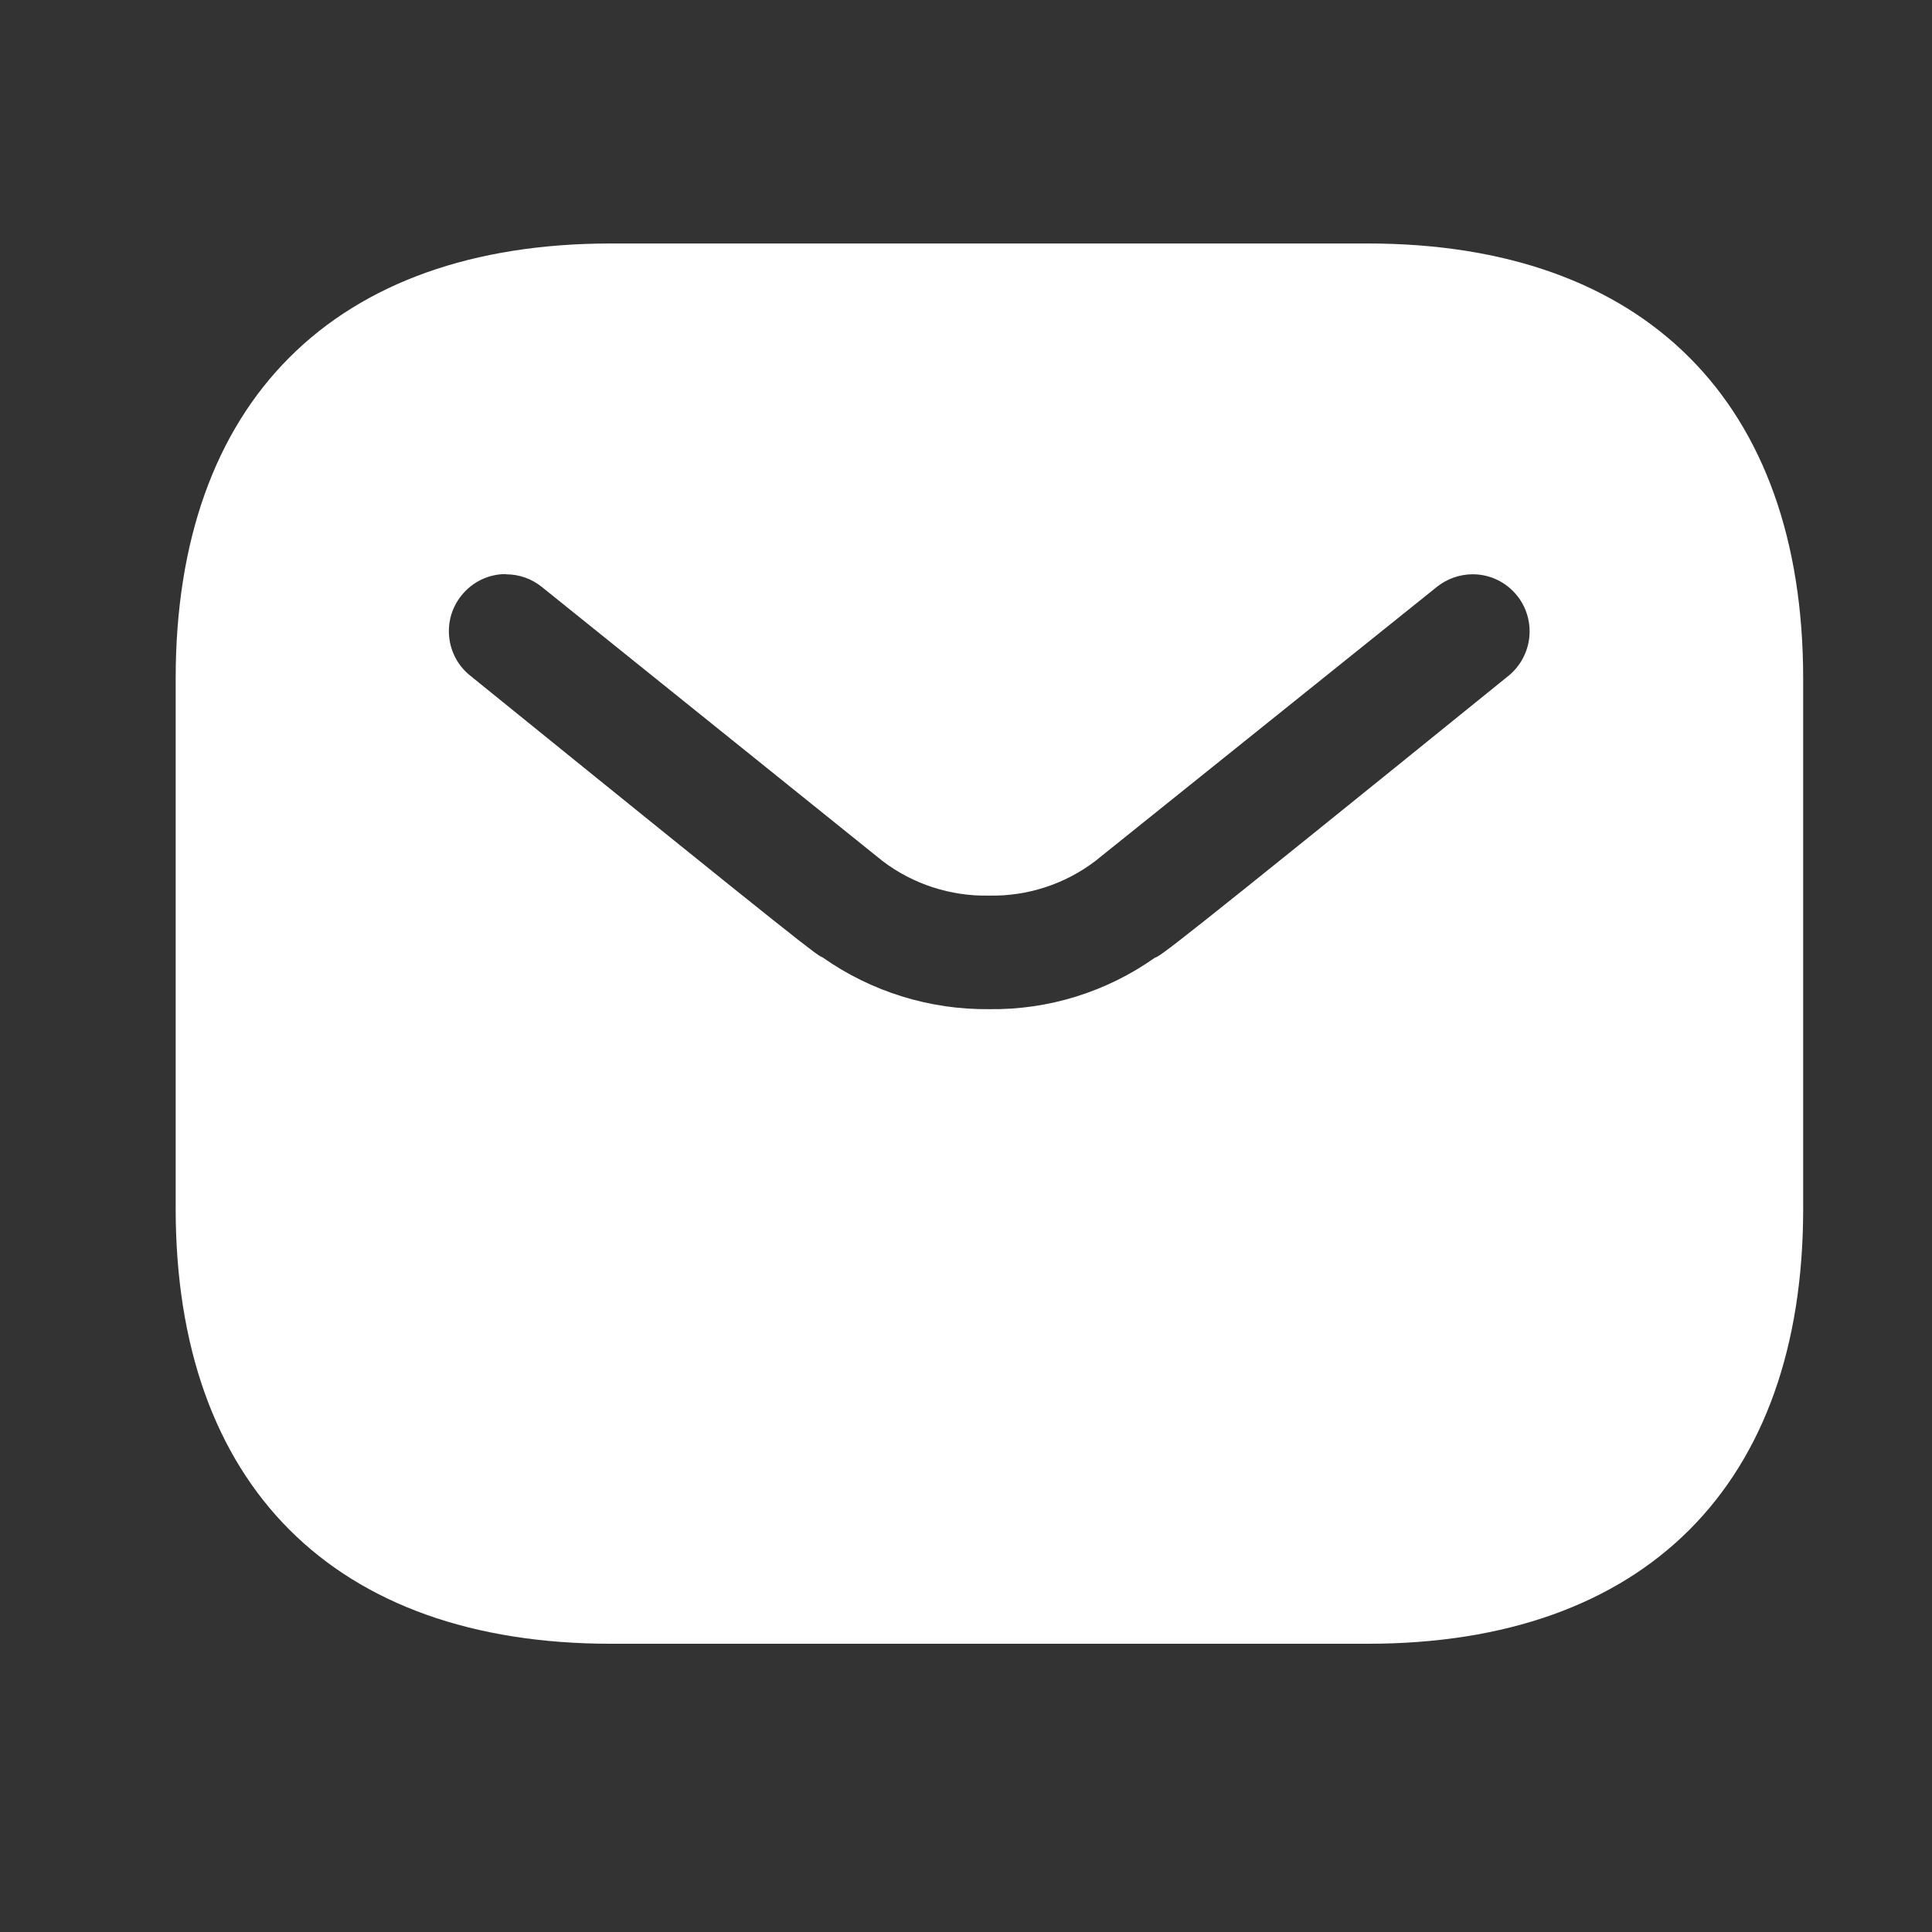 <?xml version="1.0" standalone="no"?>
<svg class="svg-icon" viewBox="0 0 41 41" style="" id="ConImageChange" xmlns="http://www.w3.org/2000/svg">
                                                                      <rect x="0" y="0" width="41" height="41" fill="#333333" stroke="none"/>
                                                                      <path class="Icon" d="M29.027 34.883H12.963C7.094 34.883 3.728 31.516 3.728 25.644V14.401C3.728 8.532 7.094 5.167 12.963 5.167H29.027C34.899 5.167 38.266 8.533 38.266 14.401V25.644C38.271 31.516 34.9 34.883 29.027 34.883ZM10.738 12.183C10.557 12.182 10.379 12.222 10.216 12.3C10.053 12.378 9.909 12.492 9.796 12.633C9.696 12.756 9.62 12.899 9.575 13.051C9.53 13.204 9.516 13.364 9.533 13.522C9.549 13.68 9.597 13.834 9.673 13.974C9.749 14.113 9.851 14.236 9.976 14.336C17.276 20.248 17.34 20.273 17.455 20.316C18.49 21.045 19.728 21.43 20.994 21.416C22.25 21.433 23.479 21.051 24.505 20.326C24.634 20.282 24.705 20.258 32.017 14.338C32.264 14.135 32.421 13.842 32.454 13.524C32.487 13.206 32.394 12.887 32.193 12.638C32.08 12.497 31.936 12.383 31.773 12.305C31.611 12.227 31.433 12.187 31.252 12.187C30.975 12.188 30.706 12.283 30.49 12.457L23.243 18.273C22.596 18.765 21.801 19.023 20.988 19.006C20.174 19.023 19.378 18.765 18.73 18.273L11.5 12.457C11.285 12.282 11.016 12.187 10.738 12.188V12.183Z" fill="#ffffff" id="ContainerImage"></path>
                                                                      <defs>
                                                                      <clipPath id="clip0_35181_1276">
                                                                      <rect width="40" height="40" fill="white" transform="translate(0.997 0.024)"></rect>
                                                                      </clipPath>
                                                                      </defs>
                                                                      </svg>